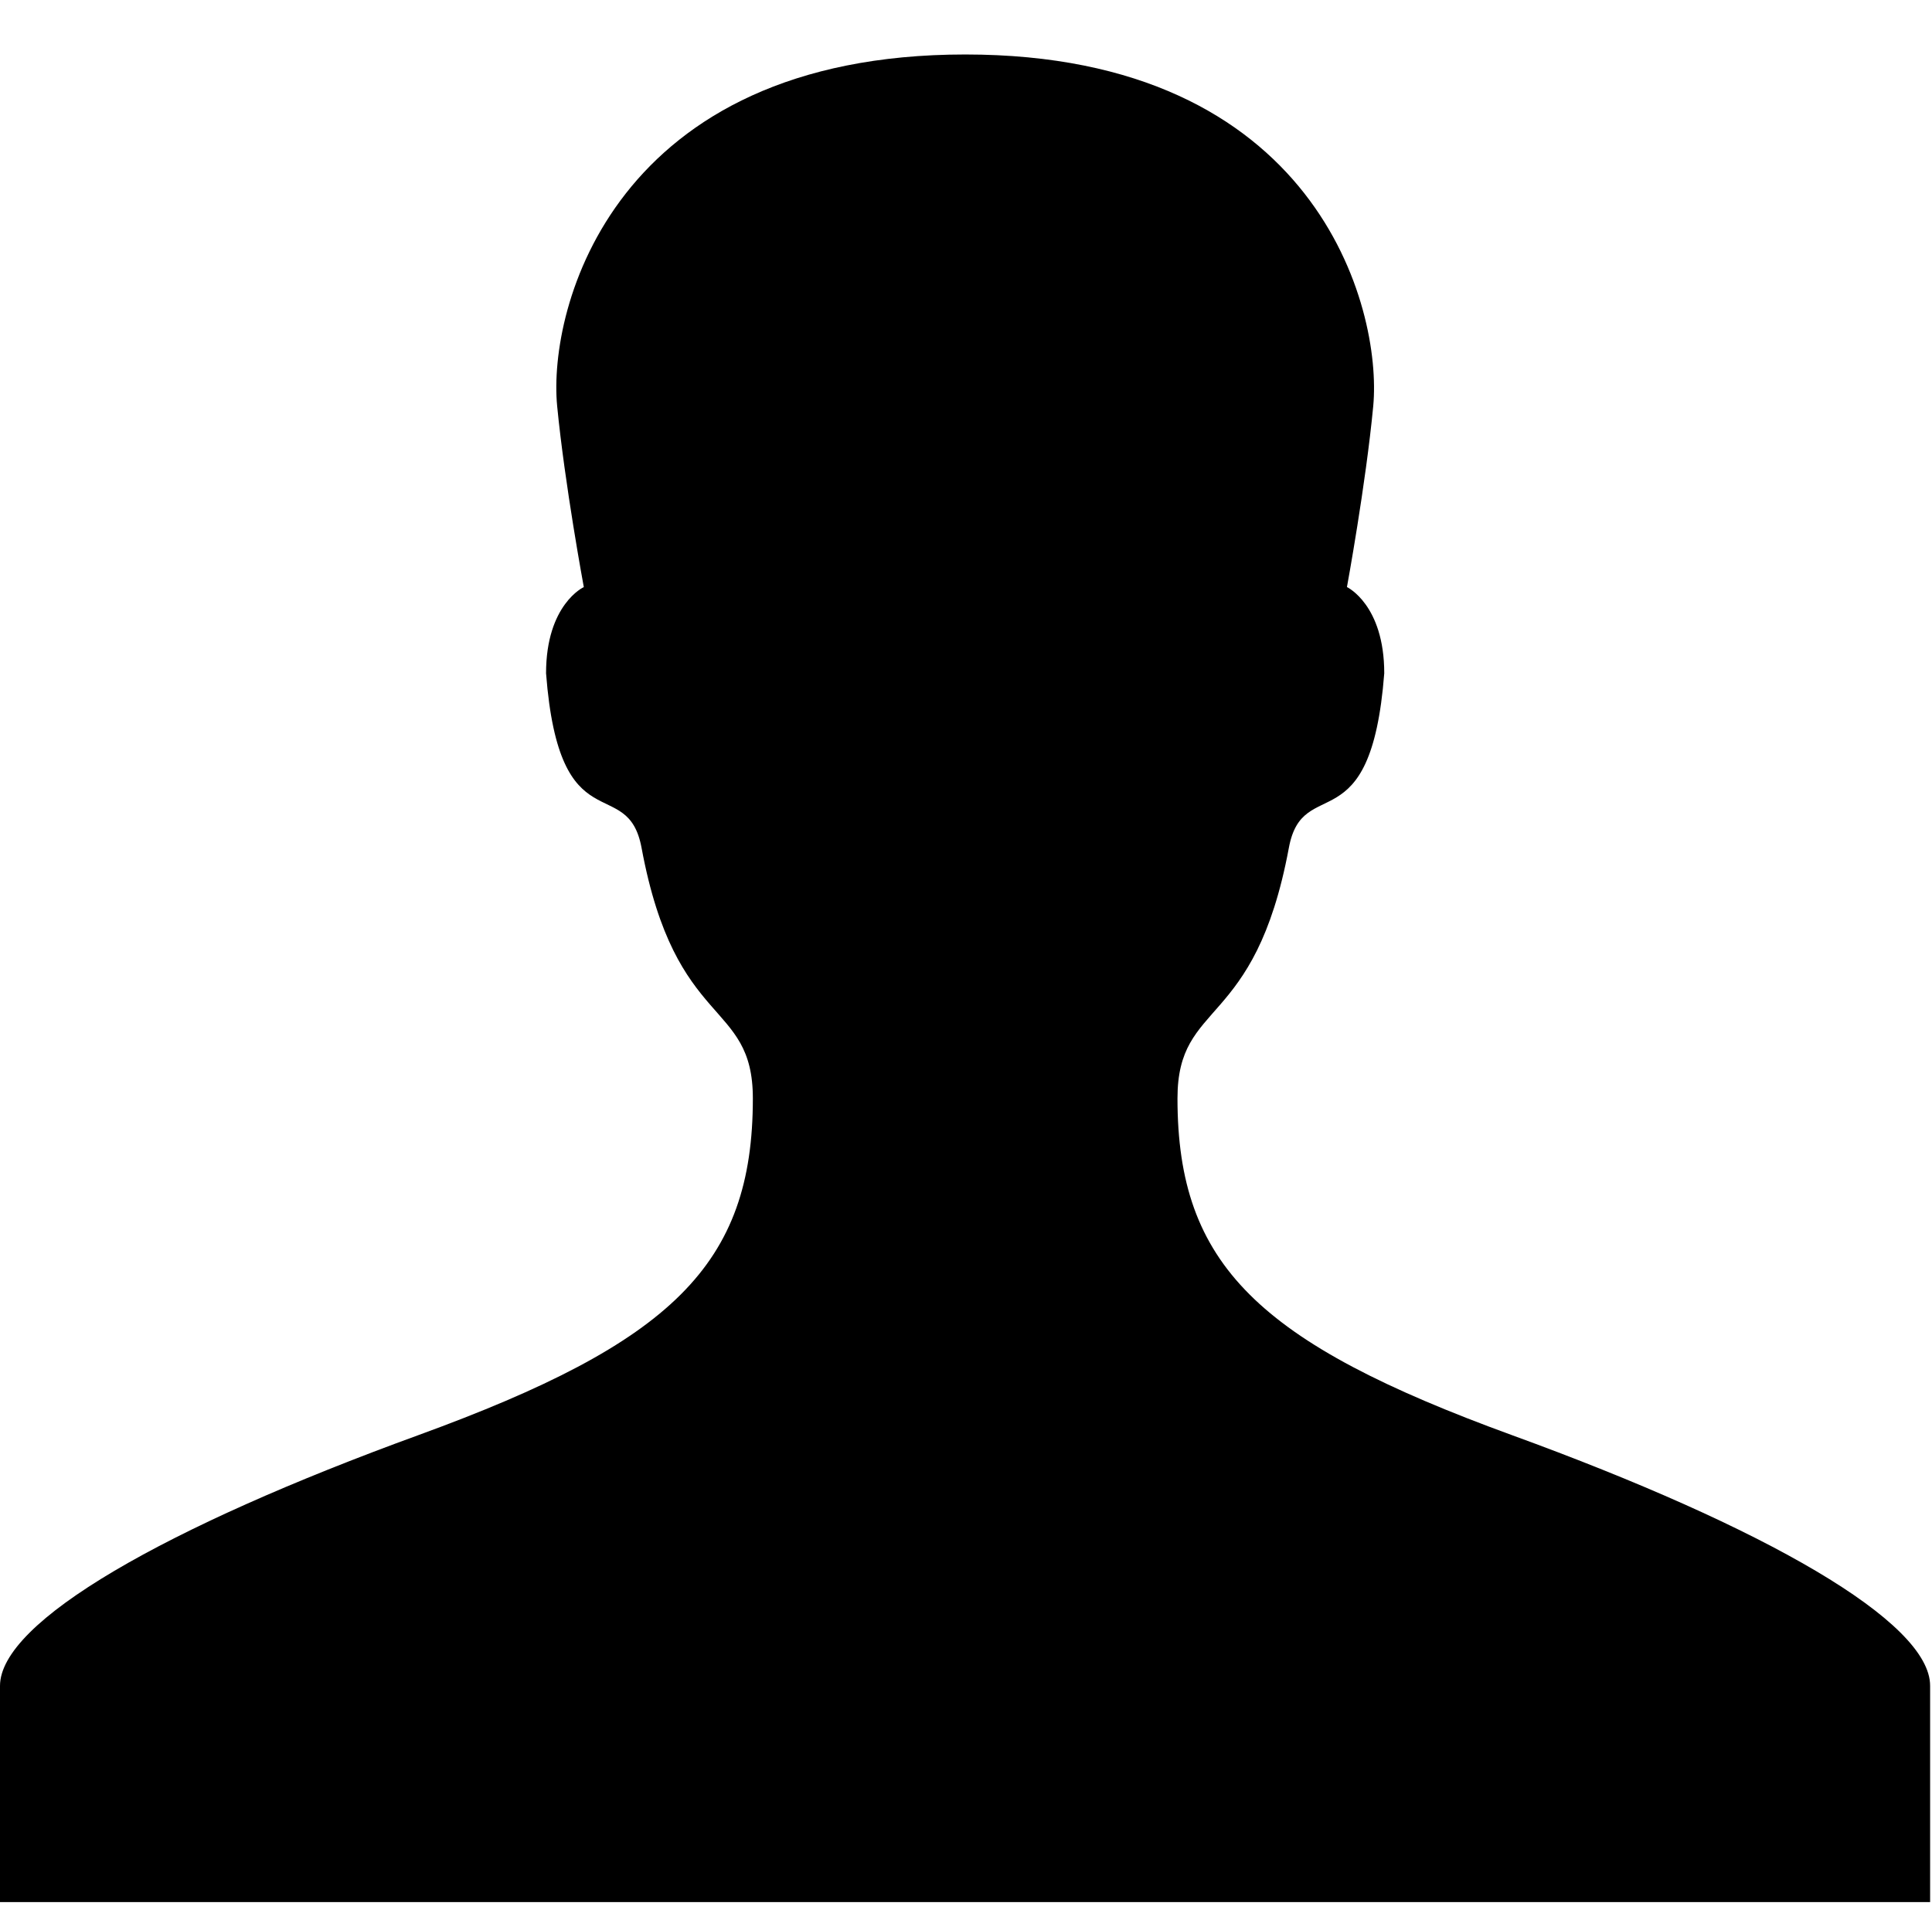 <?xml version="1.0" standalone="no"?><!DOCTYPE svg PUBLIC "-//W3C//DTD SVG 1.1//EN" "http://www.w3.org/Graphics/SVG/1.1/DTD/svg11.dtd"><svg t="1540274652970" class="icon" style="" viewBox="0 0 1025 1024" version="1.1" xmlns="http://www.w3.org/2000/svg" p-id="1943" xmlns:xlink="http://www.w3.org/1999/xlink" width="32.031" height="32"><defs><style type="text/css"></style></defs><path d="M801.968 761.505c-134.407-49.035-177.269-90.361-177.269-178.615 0-52.868 40.96-35.781 59.07-132.871 7.358-40.258 43.535-0.775 50.629-92.731 0-36.484-19.792-45.758-19.792-45.758s10.006-54.404 13.956-96.124c4.798-52.107-30.091-186.5-216.444-186.5-186.5 0-221.506 134.393-216.532 186.5 4.037 41.735 14.146 96.124 14.146 96.124s-20.027 9.143-20.027 45.758c7.051 92.028 43.271 52.473 50.688 92.731 18.052 97.134 59.026 79.989 59.026 132.871 0 88.254-42.832 129.58-177.284 178.615C87.479 810.525 0 860.511 0 894.625L0 1009.371l1024 0 0-114.747C1024.132 860.643 936.58 810.525 801.968 761.505L801.968 761.505M801.968 761.505 801.968 761.505z" p-id="1944"></path></svg>